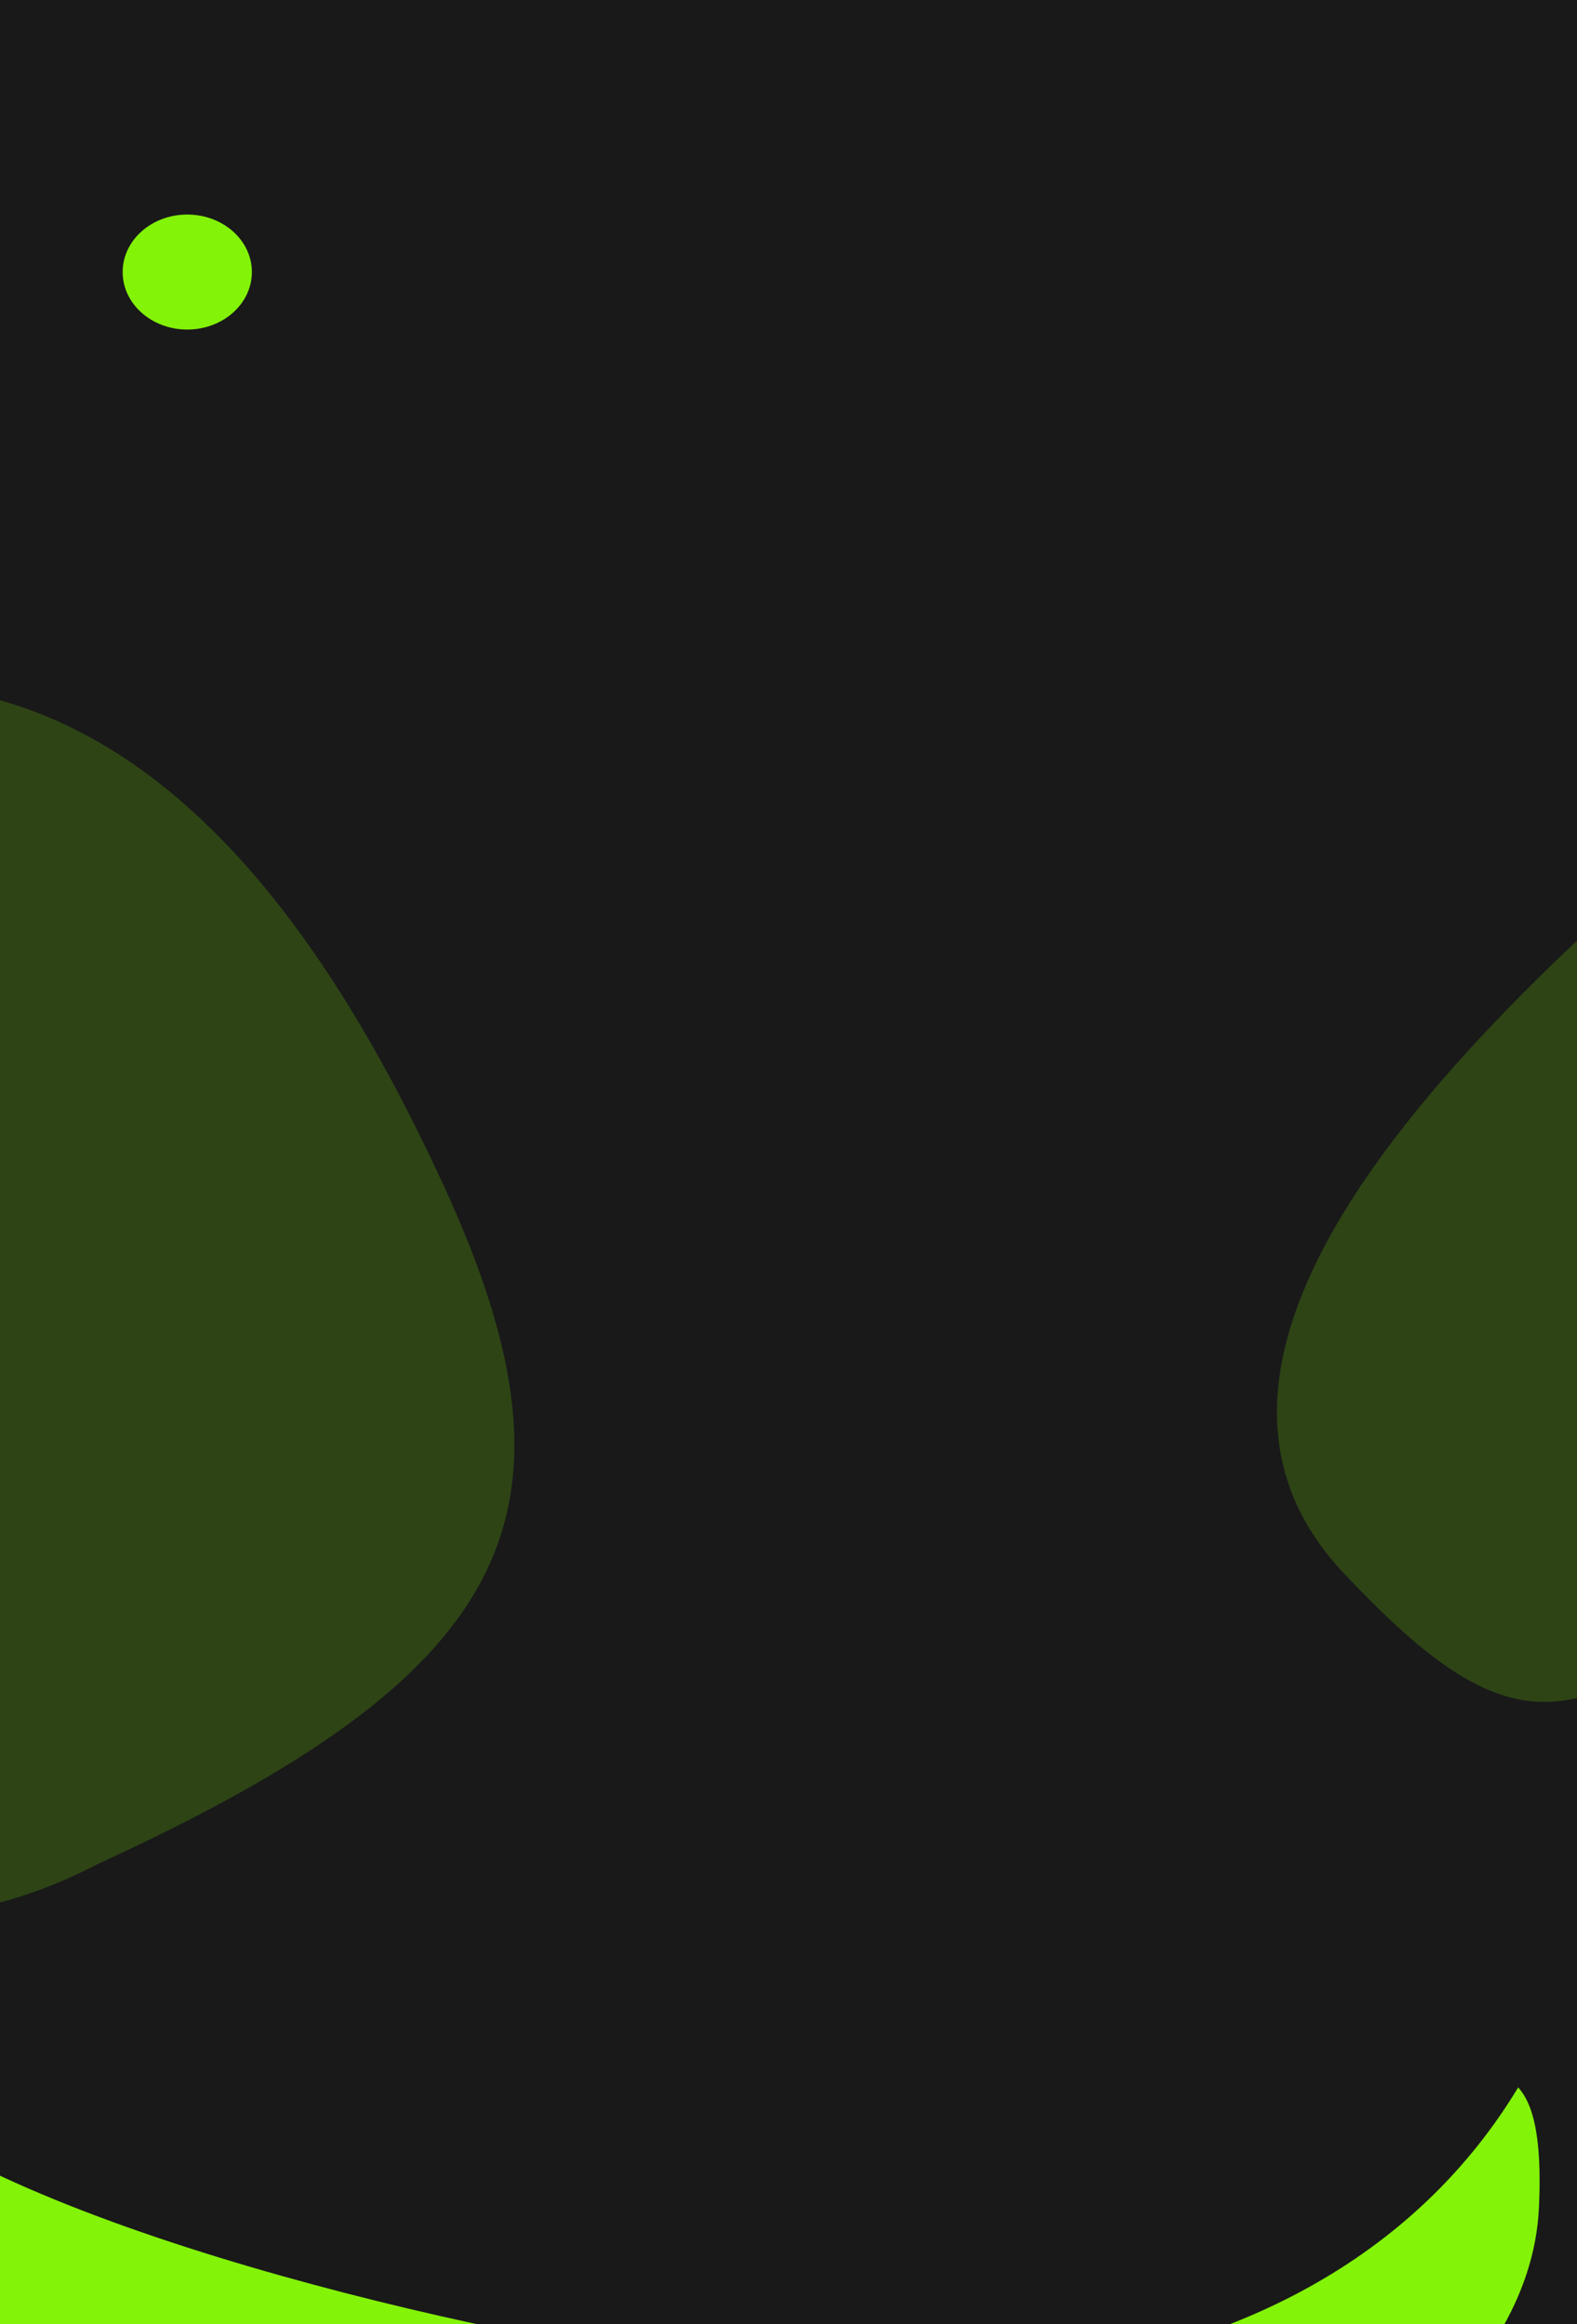 <svg width="1440" height="2122" viewBox="0 0 1440 2122" fill="none" xmlns="http://www.w3.org/2000/svg">
<rect width="1440" height="2122" fill="#191919"/>
<g clip-path="url(#clip0_47_439)">
<g filter="url(#filter0_f_47_439)">
<path d="M1405.23 2015.94C1390.23 2340.71 647.85 2565.88 248.379 2547.43C-151.091 2528.99 -56.379 2273.91 -41.381 1949.14C127.499 1602.63 249.029 2093.95 648.5 2112.4C1158.5 2112.4 1420.23 1691.17 1405.23 2015.94Z" fill="#83F308"/>
</g>
<g filter="url(#filter1_f_47_439)">
<path d="M1468.5 1614.9C1451.23 1988.99 1179.96 2191.44 770.941 2172.55C413.163 2156.03 -943.788 1832.67 420.5 1551.4C925.503 1237.69 530.222 1286.38 888 1302.9C1245.78 1319.42 1411.5 1432.9 1468.5 1614.9Z" fill="#191919"/>
</g>
<g filter="url(#filter2_f_47_439)">
<path d="M1227.13 1436.56C1384.41 1603.23 1447.81 1592.37 1646.78 1404.62C1646.78 1404.62 2111.26 1021.66 1906.58 834.052C1749.31 667.381 1641.02 669.102 1442.06 856.849C1243.1 1044.6 1069.86 1269.89 1227.13 1436.56Z" fill="#83F308" fill-opacity="0.2"/>
</g>
<g filter="url(#filter3_f_47_439)">
<path d="M-324.612 678.236C-700.268 850.728 -731.486 936.7 -592.759 1238.82C-592.759 1238.82 -354.141 1932.49 89.619 1701.84C465.274 1529.34 544.511 1386.06 405.783 1083.94C267.055 781.816 51.044 505.744 -324.612 678.236Z" fill="#83F308" fill-opacity="0.2"/>
</g>
<g filter="url(#filter4_f_47_439)">
<path d="M171 300.9C203.585 300.9 230 277.395 230 248.4C230 219.405 203.585 195.9 171 195.9C138.415 195.9 112 219.405 112 248.4C112 277.395 138.415 300.9 171 300.9Z" fill="#83F308"/>
</g>
</g>
<defs>
<filter id="filter0_f_47_439" x="-188.219" y="1699.34" width="1720.46" height="975.549" filterUnits="userSpaceOnUse" color-interpolation-filters="sRGB">
<feFlood flood-opacity="0" result="BackgroundImageFix"/>
<feBlend mode="normal" in="SourceGraphic" in2="BackgroundImageFix" result="shape"/>
<feGaussianBlur stdDeviation="63.2" result="effect1_foregroundBlur_47_439"/>
</filter>
<filter id="filter1_f_47_439" x="-238.469" y="1226.7" width="1770.27" height="1010.36" filterUnits="userSpaceOnUse" color-interpolation-filters="sRGB">
<feFlood flood-opacity="0" result="BackgroundImageFix"/>
<feBlend mode="normal" in="SourceGraphic" in2="BackgroundImageFix" result="shape"/>
<feGaussianBlur stdDeviation="31.65" result="effect1_foregroundBlur_47_439"/>
</filter>
<filter id="filter2_f_47_439" x="1039.62" y="585.985" width="1045.46" height="1094.4" filterUnits="userSpaceOnUse" color-interpolation-filters="sRGB">
<feFlood flood-opacity="0" result="BackgroundImageFix"/>
<feBlend mode="normal" in="SourceGraphic" in2="BackgroundImageFix" result="shape"/>
<feGaussianBlur stdDeviation="63.2" result="effect1_foregroundBlur_47_439"/>
</filter>
<filter id="filter3_f_47_439" x="-794.894" y="498.583" width="1390.97" height="1376.63" filterUnits="userSpaceOnUse" color-interpolation-filters="sRGB">
<feFlood flood-opacity="0" result="BackgroundImageFix"/>
<feBlend mode="normal" in="SourceGraphic" in2="BackgroundImageFix" result="shape"/>
<feGaussianBlur stdDeviation="63.2" result="effect1_foregroundBlur_47_439"/>
</filter>
<filter id="filter4_f_47_439" x="24.1" y="108" width="293.8" height="280.8" filterUnits="userSpaceOnUse" color-interpolation-filters="sRGB">
<feFlood flood-opacity="0" result="BackgroundImageFix"/>
<feBlend mode="normal" in="SourceGraphic" in2="BackgroundImageFix" result="shape"/>
<feGaussianBlur stdDeviation="43.95" result="effect1_foregroundBlur_47_439"/>
</filter>
<clipPath id="clip0_47_439">
<rect width="1440" height="2014" fill="white" transform="translate(0 108)"/>
</clipPath>
</defs>
</svg>
